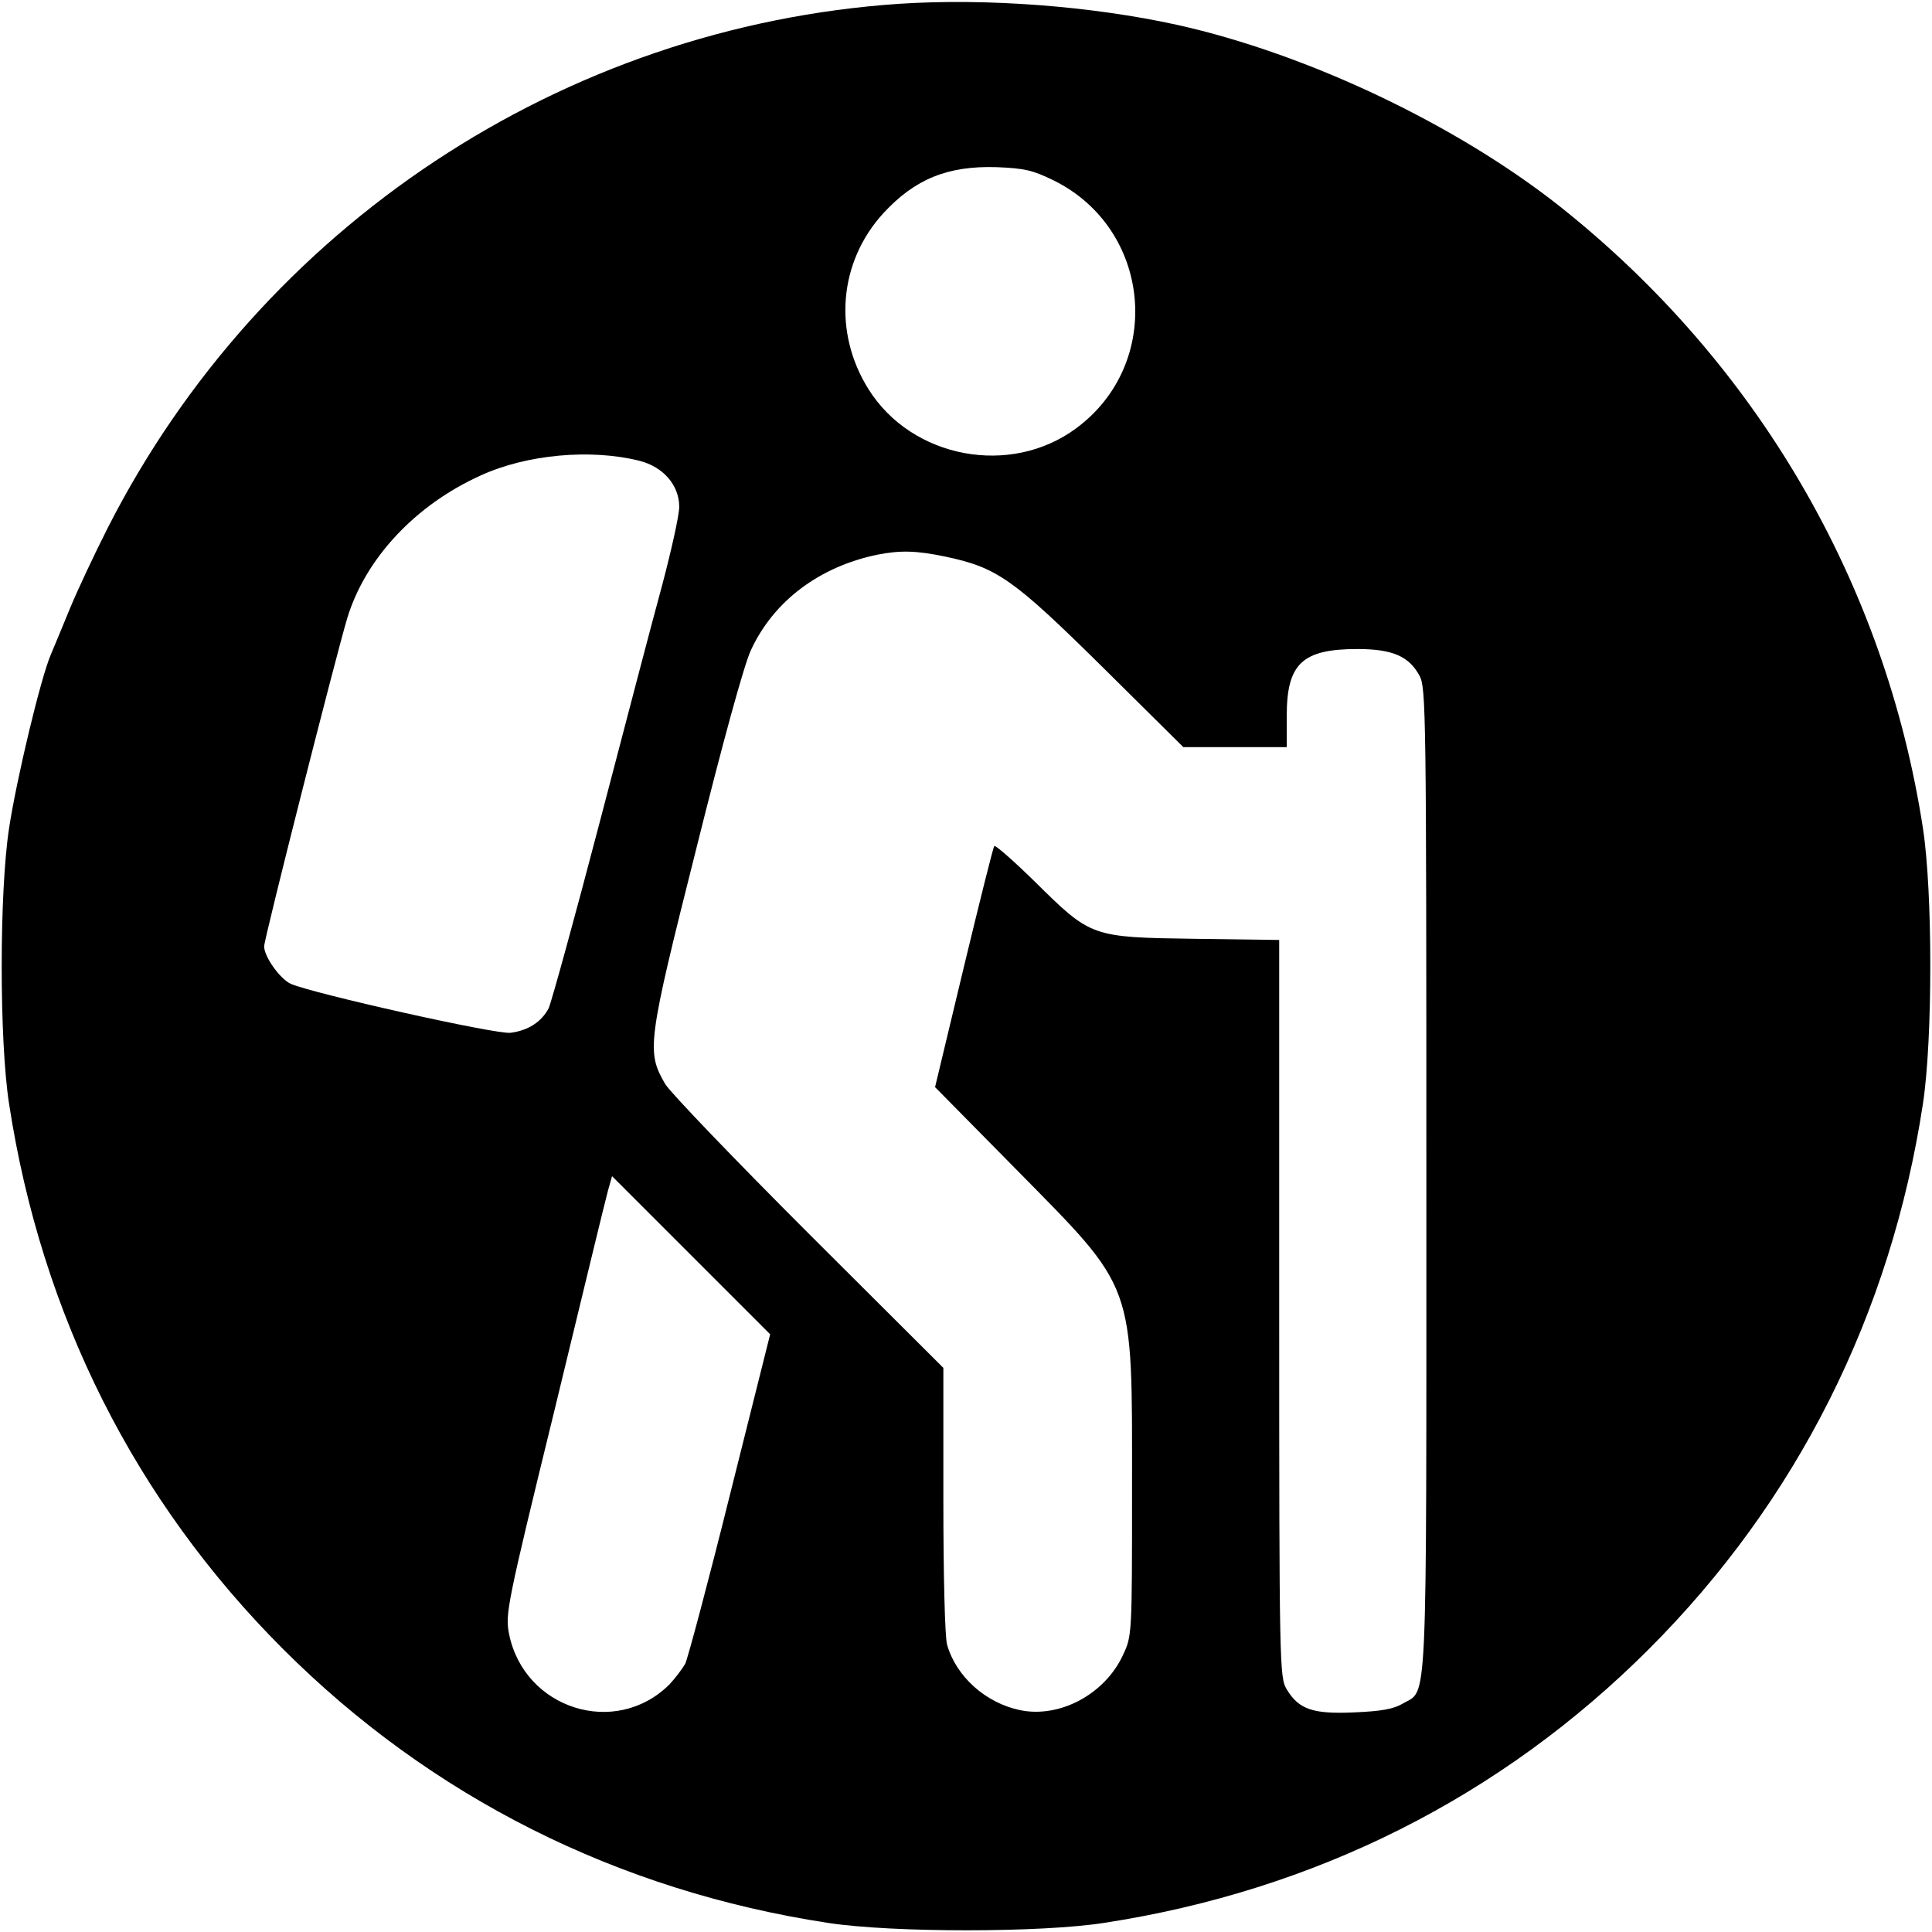 <?xml version="1.0" standalone="no"?>
<!DOCTYPE svg PUBLIC "-//W3C//DTD SVG 20010904//EN"
 "http://www.w3.org/TR/2001/REC-SVG-20010904/DTD/svg10.dtd">
<svg version="1.0" xmlns="http://www.w3.org/2000/svg"
 width="512pt" height="512pt" viewBox="0 0 512 512"
 preserveAspectRatio="xMidYMid meet">
<g transform="translate(0,512) scale(0.1,-0.1)"
fill="#000000" stroke="none">
<path d="M2384 5110 c-892 -60 -1691 -589 -2098 -1388 -36 -71 -81 -167 -100
-213 -19 -46 -42 -102 -51 -123 -27 -62 -91 -330 -111 -461 -26 -171 -26 -562
0 -730 86 -561 334 -1053 726 -1445 392 -392 887 -641 1445 -726 171 -26 562
-26 730 0 561 86 1053 334 1445 726 392 392 641 887 726 1445 26 171 26 561 0
730 -100 650 -440 1233 -961 1647 -274 217 -669 405 -1015 482 -227 50 -505
71 -736 56z m408 -468 c260 -128 293 -485 60 -657 -174 -129 -435 -80 -550
103 -95 151 -79 338 39 467 84 91 171 126 300 122 74 -3 96 -8 151 -35z
m-1098 -743 c64 -16 106 -65 106 -122 0 -23 -21 -116 -45 -207 -25 -91 -99
-374 -166 -630 -67 -256 -128 -477 -135 -492 -19 -36 -54 -59 -101 -65 -38 -5
-528 105 -583 130 -29 14 -70 72 -70 99 0 20 189 765 220 869 48 159 181 301
354 379 122 56 292 71 420 39z m811 -254 c137 -29 179 -58 416 -292 l215 -213
137 0 137 0 0 83 c0 138 41 177 187 177 93 0 137 -19 165 -71 17 -32 18 -94
18 -1337 0 -1439 4 -1347 -63 -1387 -24 -14 -56 -20 -128 -23 -110 -5 -147 8
-179 61 -19 31 -20 58 -20 1009 l0 977 -222 3 c-276 4 -276 4 -424 150 -57 56
-106 99 -109 96 -3 -3 -39 -148 -81 -322 l-76 -317 214 -217 c319 -324 308
-294 308 -847 0 -388 0 -390 -24 -441 -48 -104 -168 -168 -273 -146 -91 19
-169 89 -193 173 -6 19 -10 186 -10 384 l0 350 -356 355 c-195 195 -367 374
-381 397 -50 86 -48 107 82 623 70 281 127 489 145 527 60 130 181 221 335
253 61 12 103 11 180 -5z m-570 -2484 c-58 -233 -112 -435 -119 -450 -8 -14
-27 -39 -42 -55 -143 -142 -385 -65 -425 134 -10 53 -7 72 121 595 72 297 135
558 141 579 l11 39 209 -209 210 -210 -106 -423z"/>
</g>
</svg>

